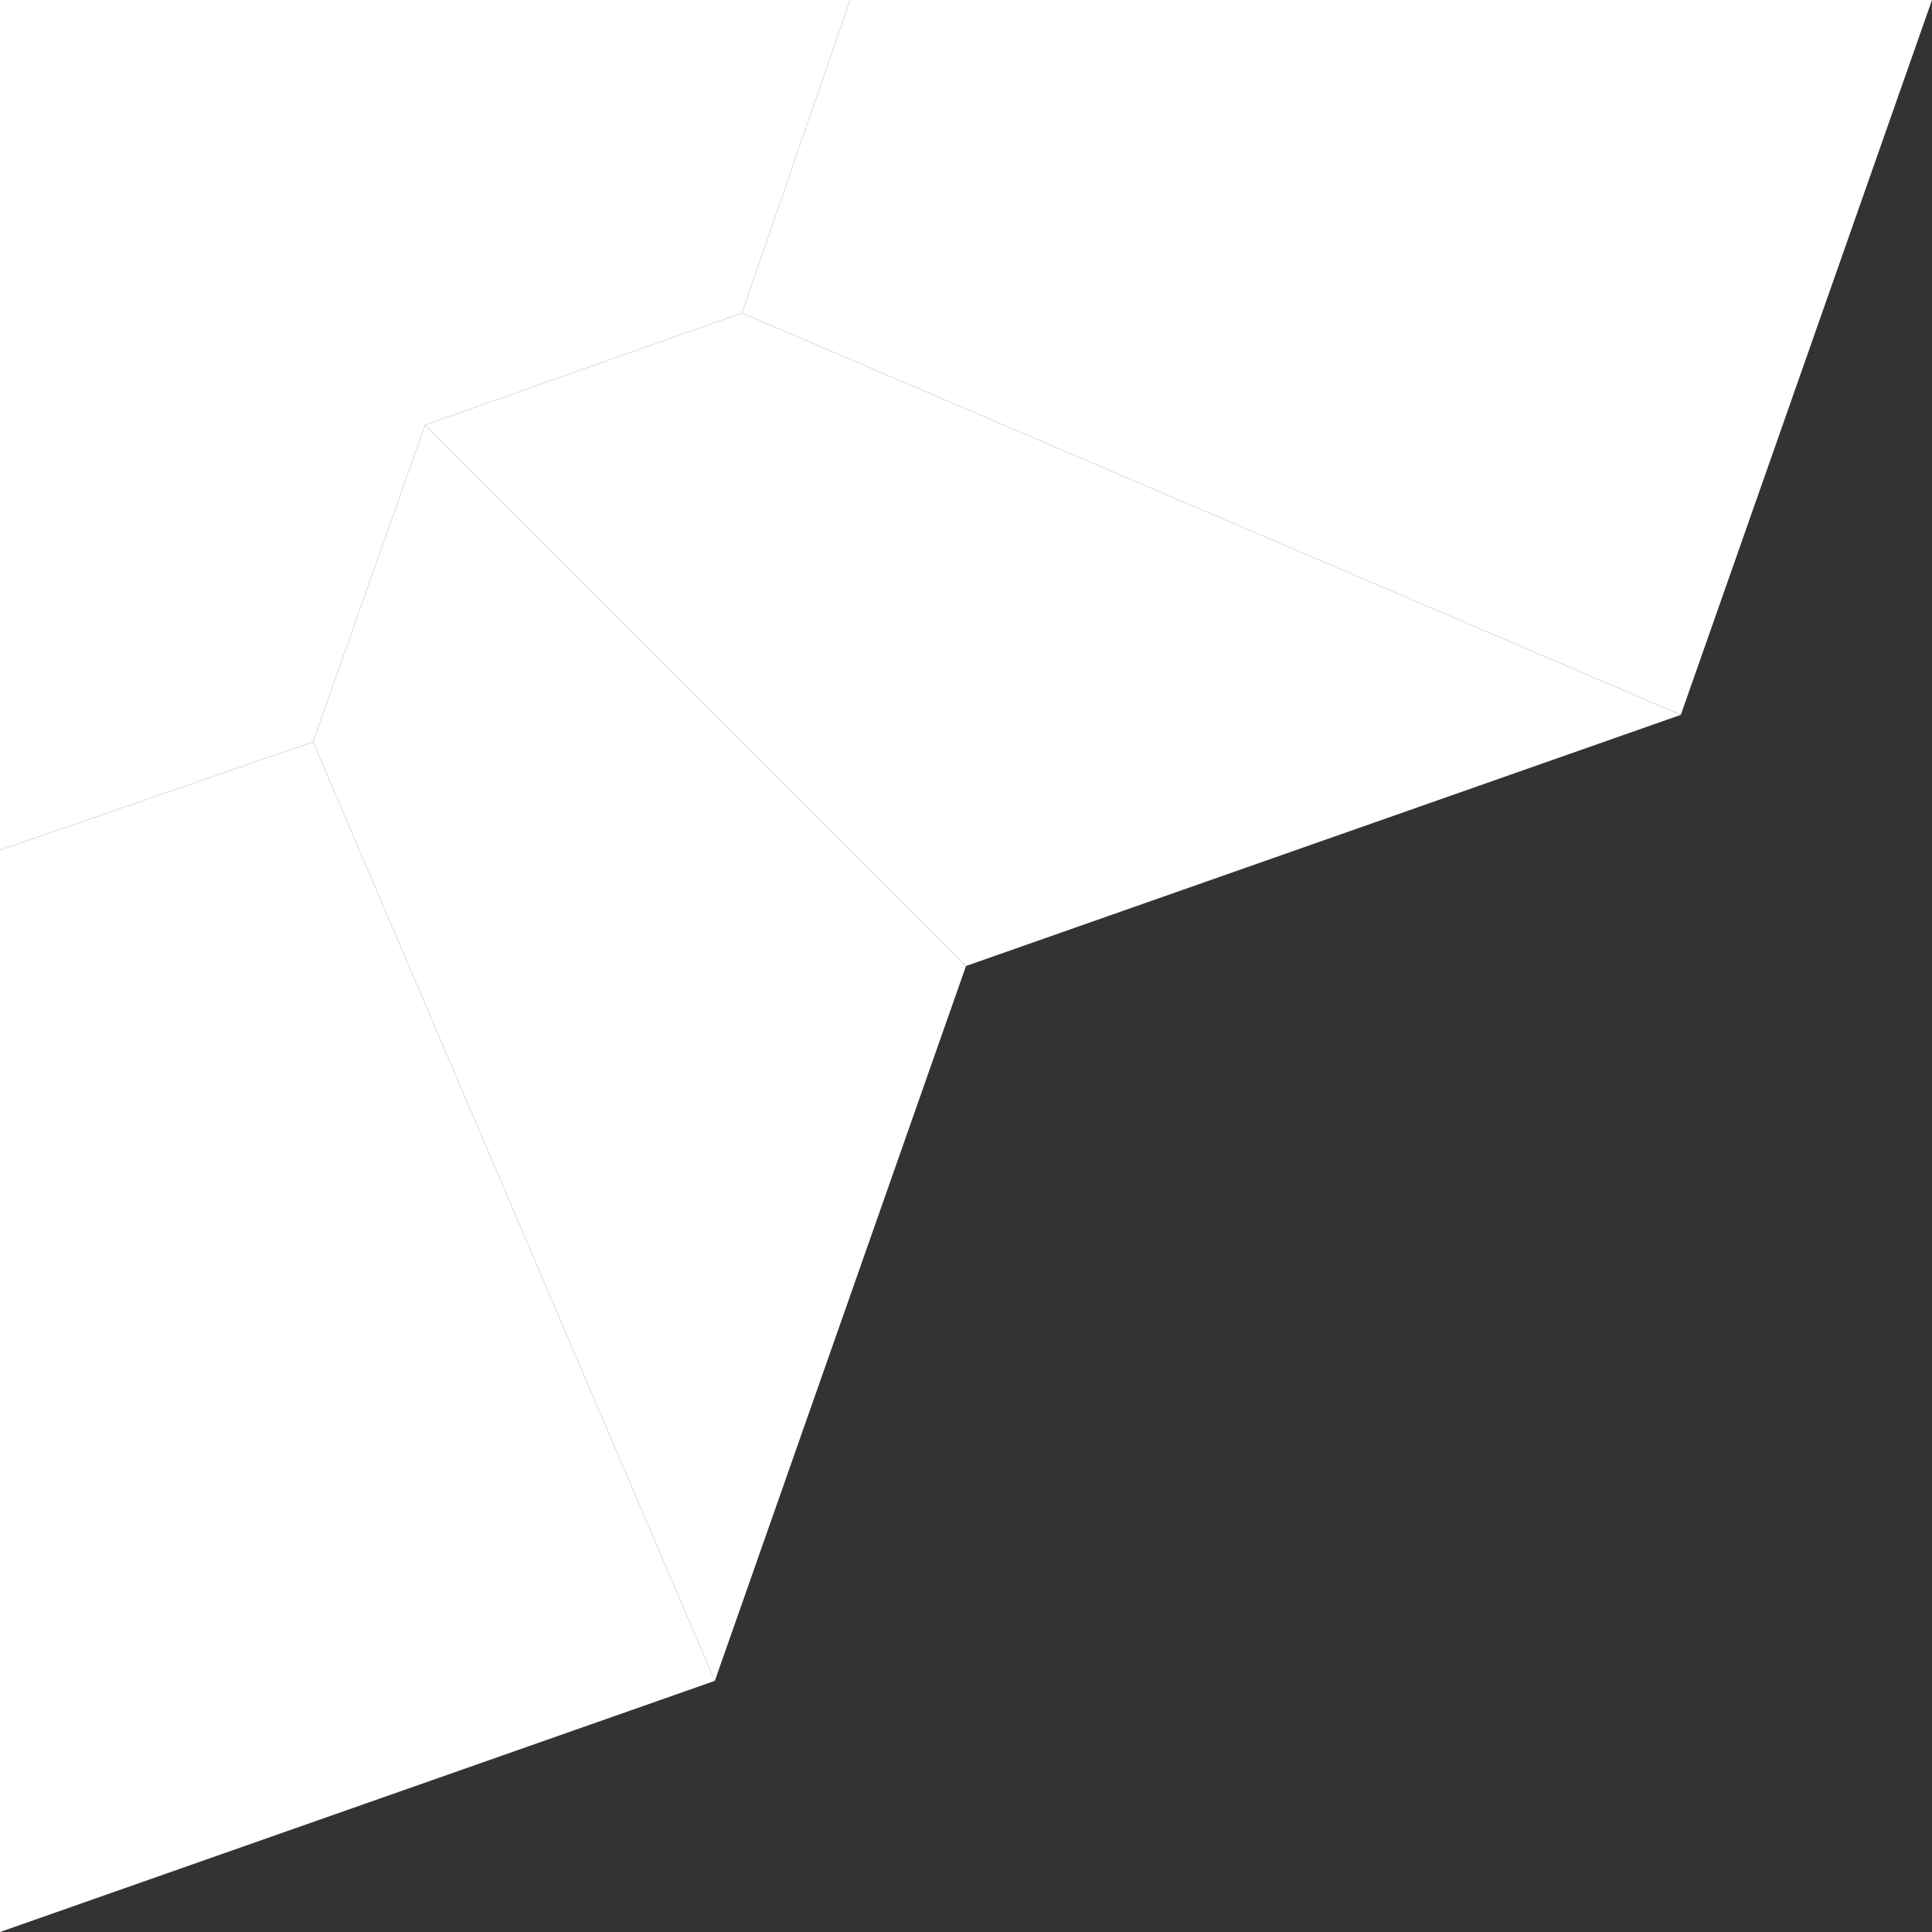 <svg width="160" height="160" viewBox="0 0 250 250" fill="none" xmlns="http://www.w3.org/2000/svg">
<rect x="0" y="0" width="250" height="250" fill="#333333" stroke="none"/>
<path d="M-1.9233e-05 0L110 -1.9233e-05L96 40.5L55 55L40.5 96L0 110L-1.9233e-05 0Z" fill="url(#paint0_linear_449_4836)"/>
<path d="M40.5 96L55 55L125 125L92.5 217.5L40.5 96Z" fill="url(#paint1_linear_449_4836)"/>
<path d="M2.28882e-05 110L40.5 96L92.5 217.5L2.28882e-05 250V110Z" fill="url(#paint2_linear_449_4836)"/>
<path d="M55 55L96 40.5L217.5 92.5L125 125L55 55Z" fill="url(#paint3_linear_449_4836)"/>
<path d="M250 -4.57764e-05L110 -1.52588e-05L96 40.5L217.5 92.5L250 -4.57764e-05Z" fill="url(#paint4_linear_449_4836)"/>
<defs>
<linearGradient id="paint0_linear_449_4836" x1="0" y1="110" x2="110" y2="-6.11999e-06" gradientUnits="userSpaceOnUse">
<stop stop-color="white" />
<stop offset="1" stop-color="white" />
</linearGradient>
<linearGradient id="paint1_linear_449_4836" x1="106" y1="249.5" x2="47.5" y2="73.5" gradientUnits="userSpaceOnUse">
<stop stop-color="white" />
<stop offset="1" stop-color="white" />
</linearGradient>
<linearGradient id="paint2_linear_449_4836" x1="92.5" y1="217.5" x2="2.98144e-06" y2="110" gradientUnits="userSpaceOnUse">
<stop stop-color="white" />
<stop offset="1" stop-color="white" />
</linearGradient>
<linearGradient id="paint3_linear_449_4836" x1="125" y1="125" x2="96" y2="41" gradientUnits="userSpaceOnUse">
<stop stop-color="white" />
<stop offset="1" stop-color="white" />
</linearGradient>
<linearGradient id="paint4_linear_449_4836" x1="110.5" y1="3.47105e-06" x2="218" y2="92" gradientUnits="userSpaceOnUse">
<stop stop-color="white" />
<stop offset="1" stop-color="white" />
</linearGradient>
</defs>
</svg>
